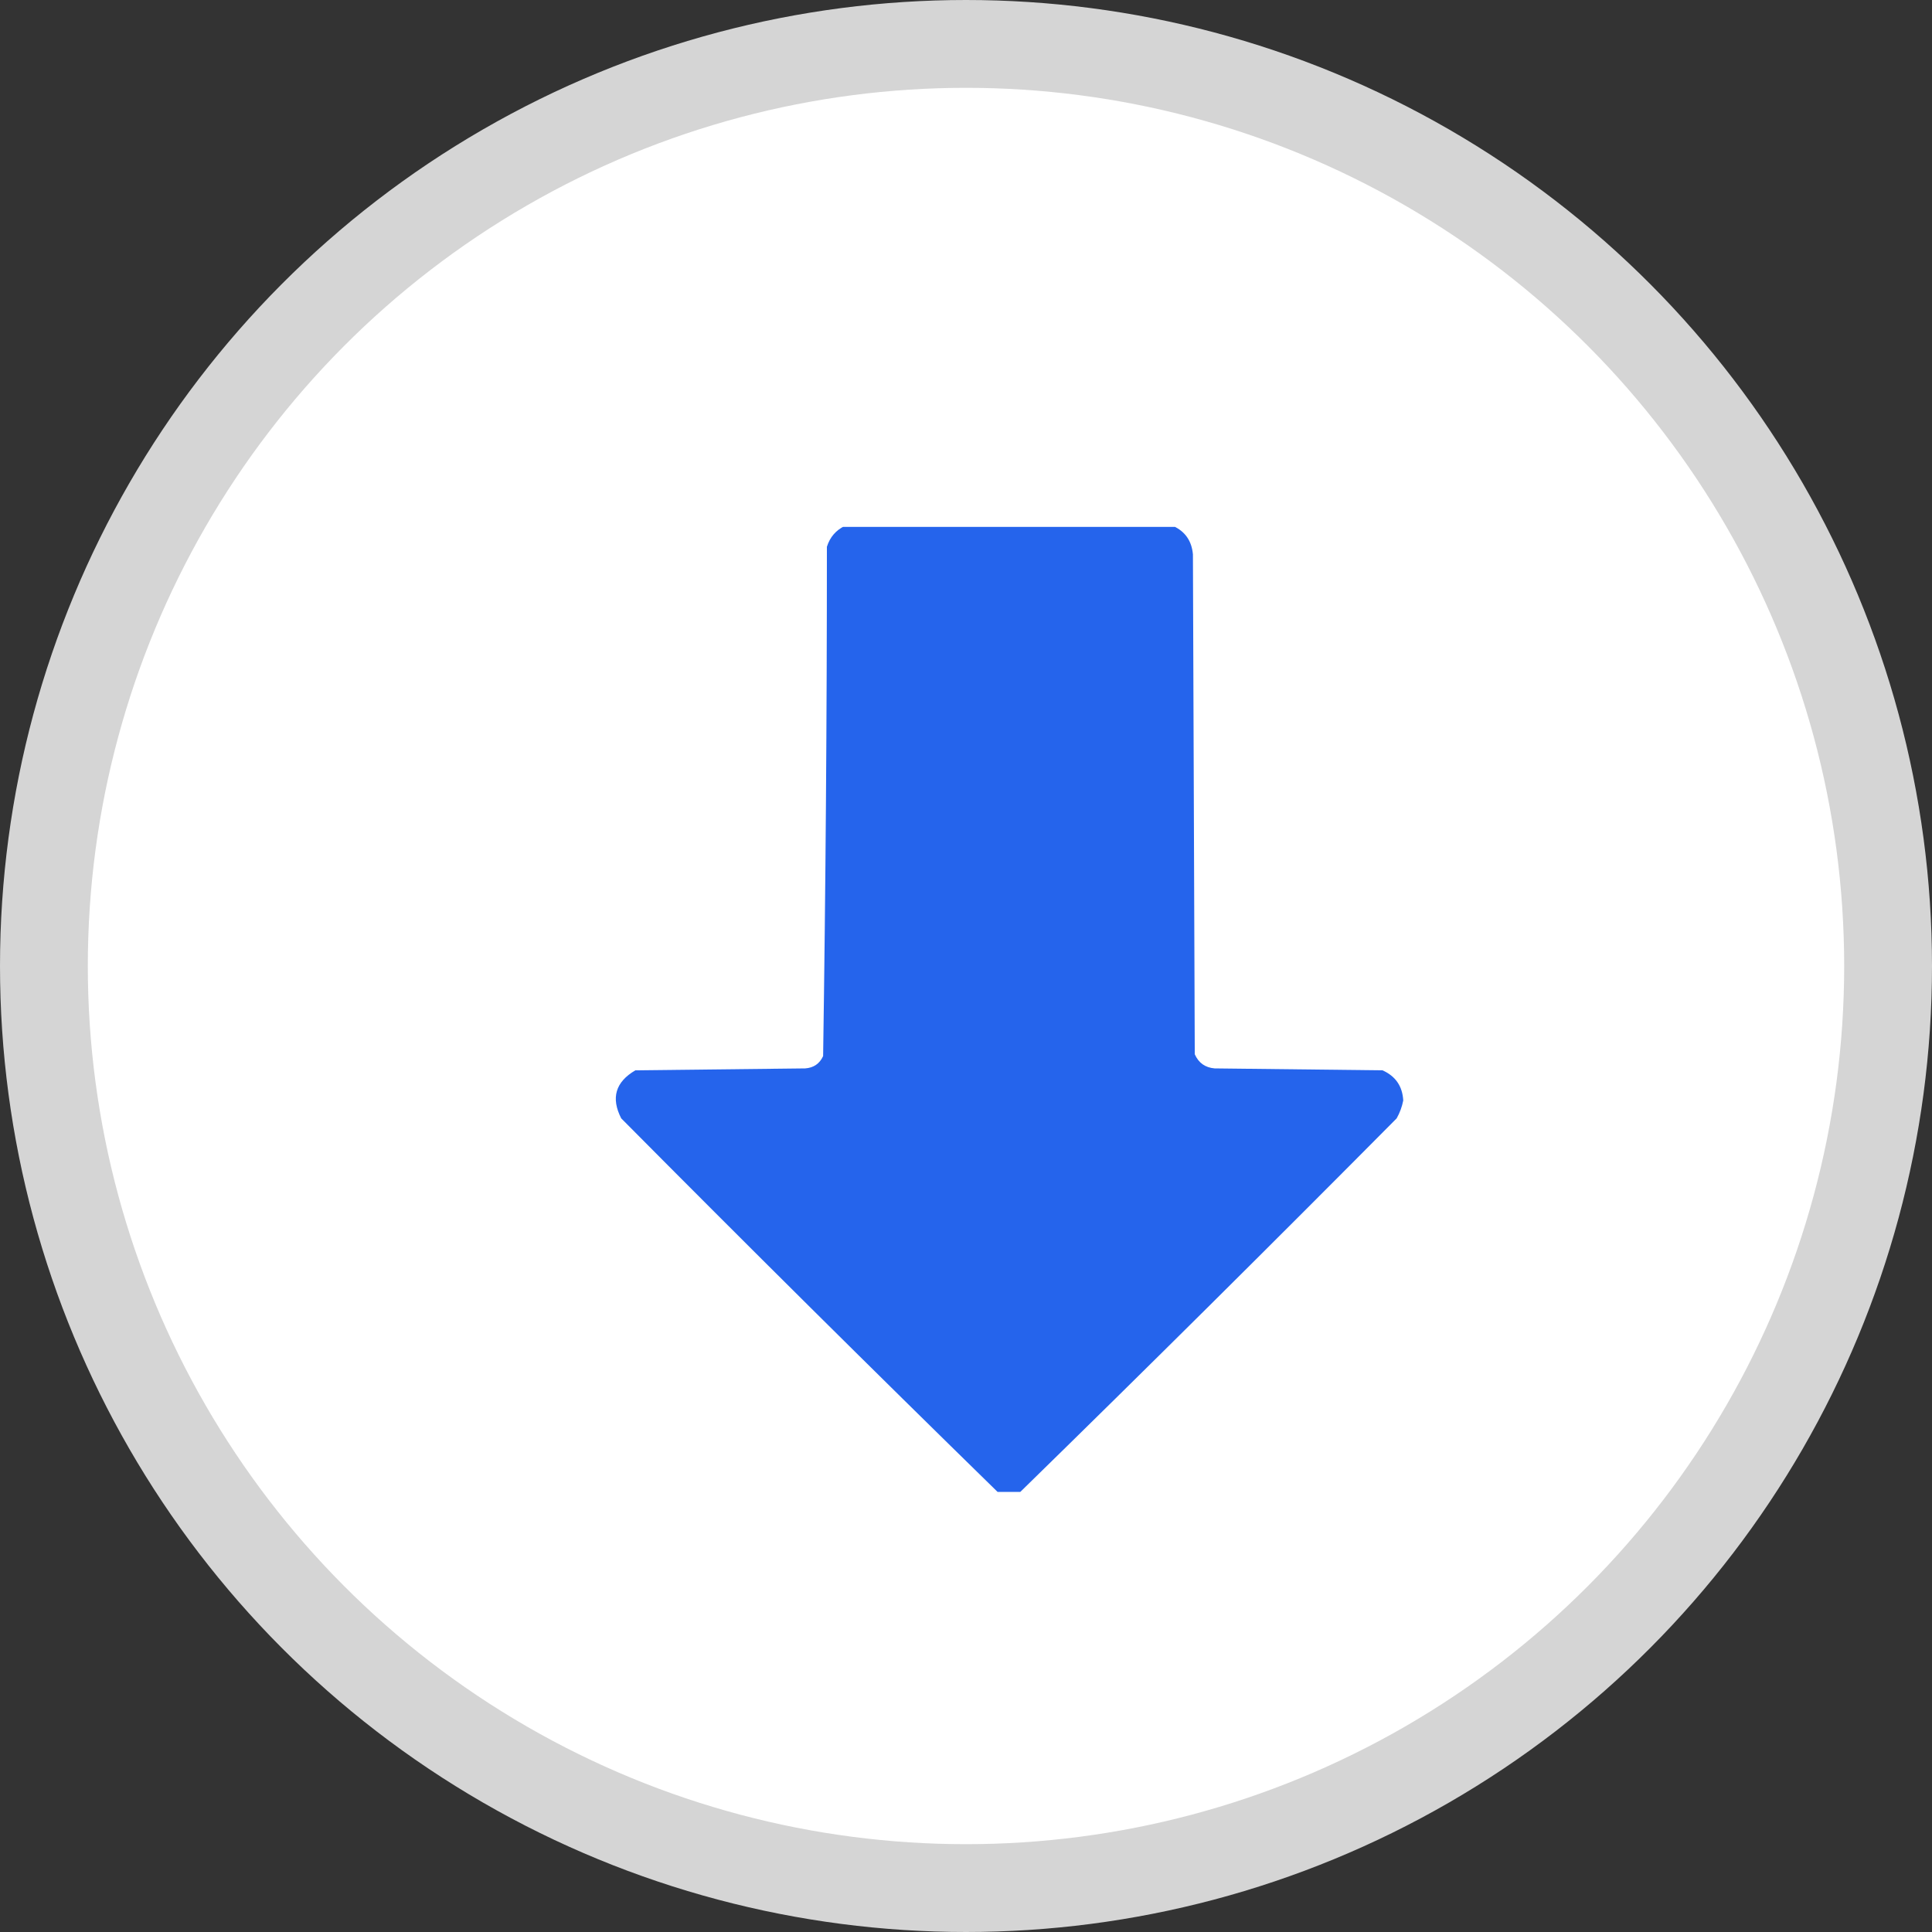 <svg width="22" height="22" viewBox="0 0 22 22" fill="none" xmlns="http://www.w3.org/2000/svg">
<rect x="0" y="0" width="22" height="22" fill="#333333" stroke="none"/>
<circle cx="11" cy="11" r="10.5" fill="white" stroke="#D5D5D5"/>
<g clip-path="url(#clip0_1_564)">
<path opacity="0.992" fill-rule="evenodd" clip-rule="evenodd" d="M9.62 5.989C10.866 5.989 12.112 5.989 13.358 5.989C13.495 6.051 13.57 6.159 13.584 6.312C13.591 8.209 13.598 10.107 13.605 12.005C13.649 12.104 13.724 12.157 13.831 12.166C14.468 12.173 15.106 12.18 15.743 12.188C15.891 12.254 15.97 12.369 15.979 12.531C15.965 12.603 15.94 12.671 15.904 12.735C14.484 14.166 13.056 15.584 11.618 16.989C11.532 16.989 11.446 16.989 11.36 16.989C9.923 15.584 8.494 14.166 7.074 12.735C6.955 12.503 7.008 12.321 7.235 12.188C7.88 12.18 8.524 12.173 9.169 12.166C9.265 12.159 9.333 12.113 9.373 12.026C9.402 10.094 9.416 8.16 9.416 6.226C9.451 6.116 9.519 6.037 9.62 5.989Z" fill="#2463EB"/>
</g>
<defs>
<clipPath id="clip0_1_564">
<rect width="11" height="11" fill="white" transform="translate(6 6)"/>
</clipPath>
</defs>
</svg>
